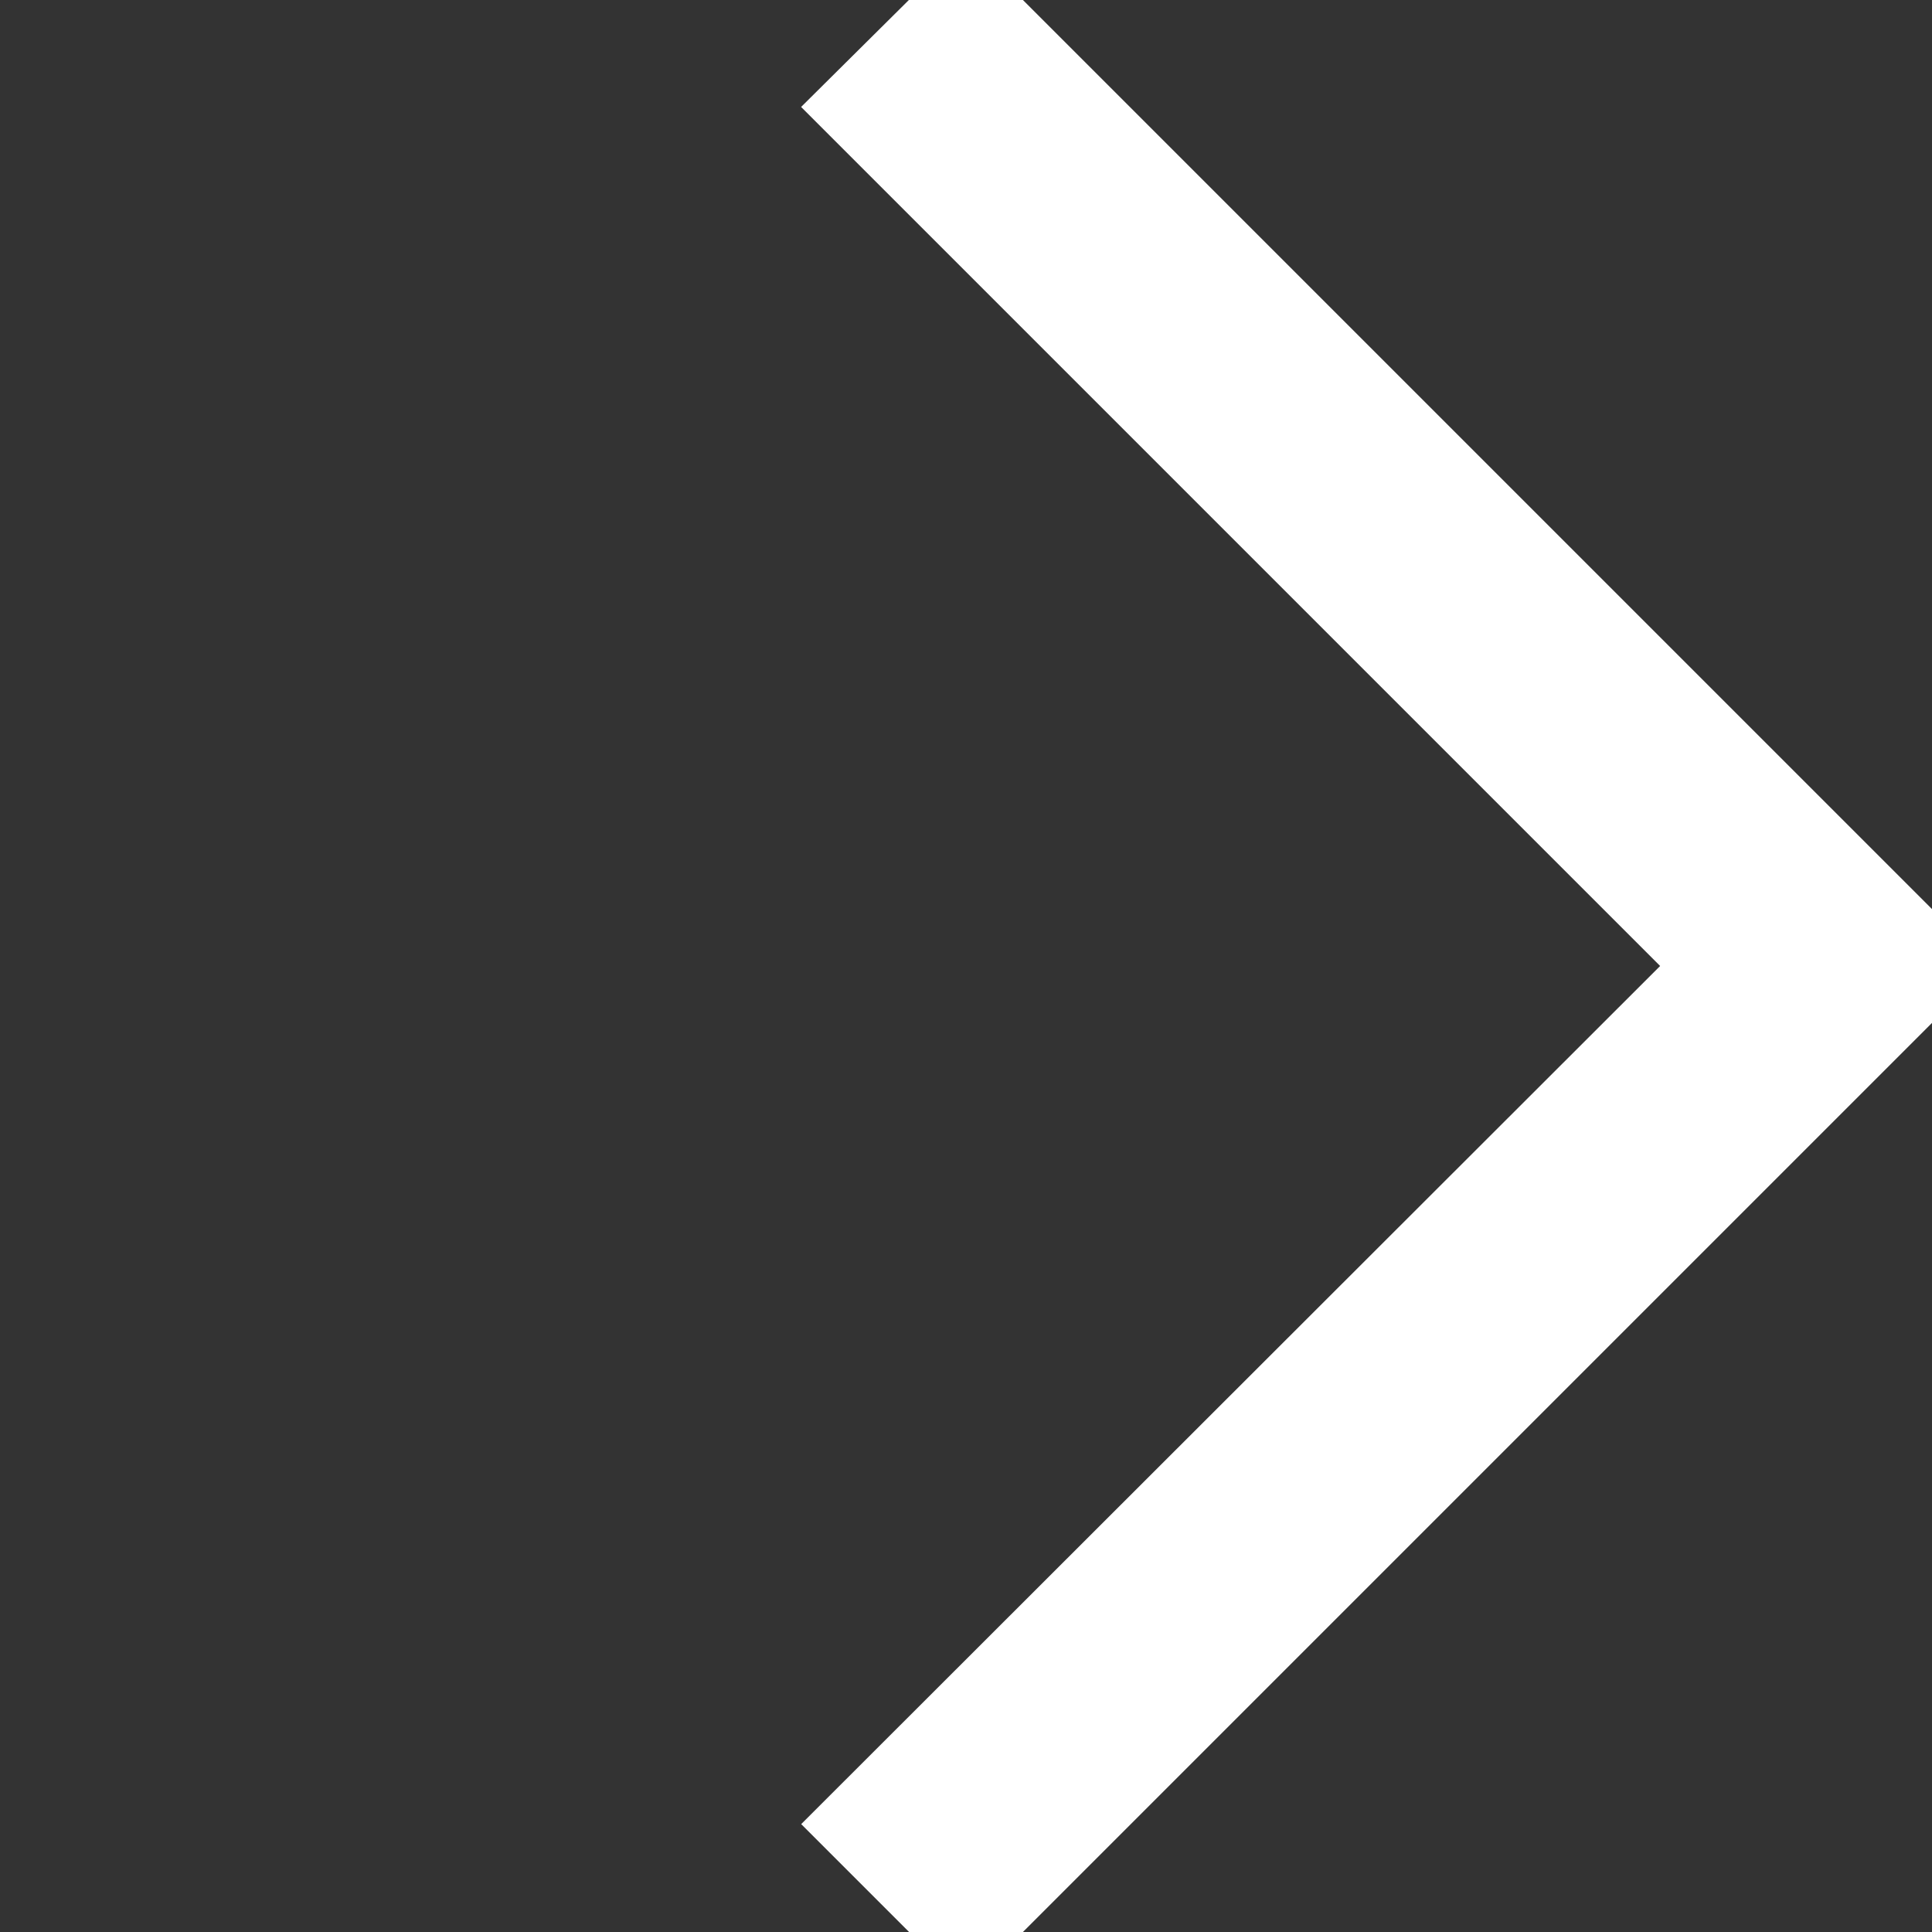 <svg xmlns="http://www.w3.org/2000/svg" width="24" height="24" viewBox="0 0 24 24" fill="#ffffff" stroke="#ffffff" stroke-width="1"><rect x="0" y="0" width="24" height="24" fill="#333333" stroke="none"/><polygon class="cls-1" points="12 24 10.66 22.66 21.33 12 10.66 1.33 12 0 24 12 12 24"/></svg>

